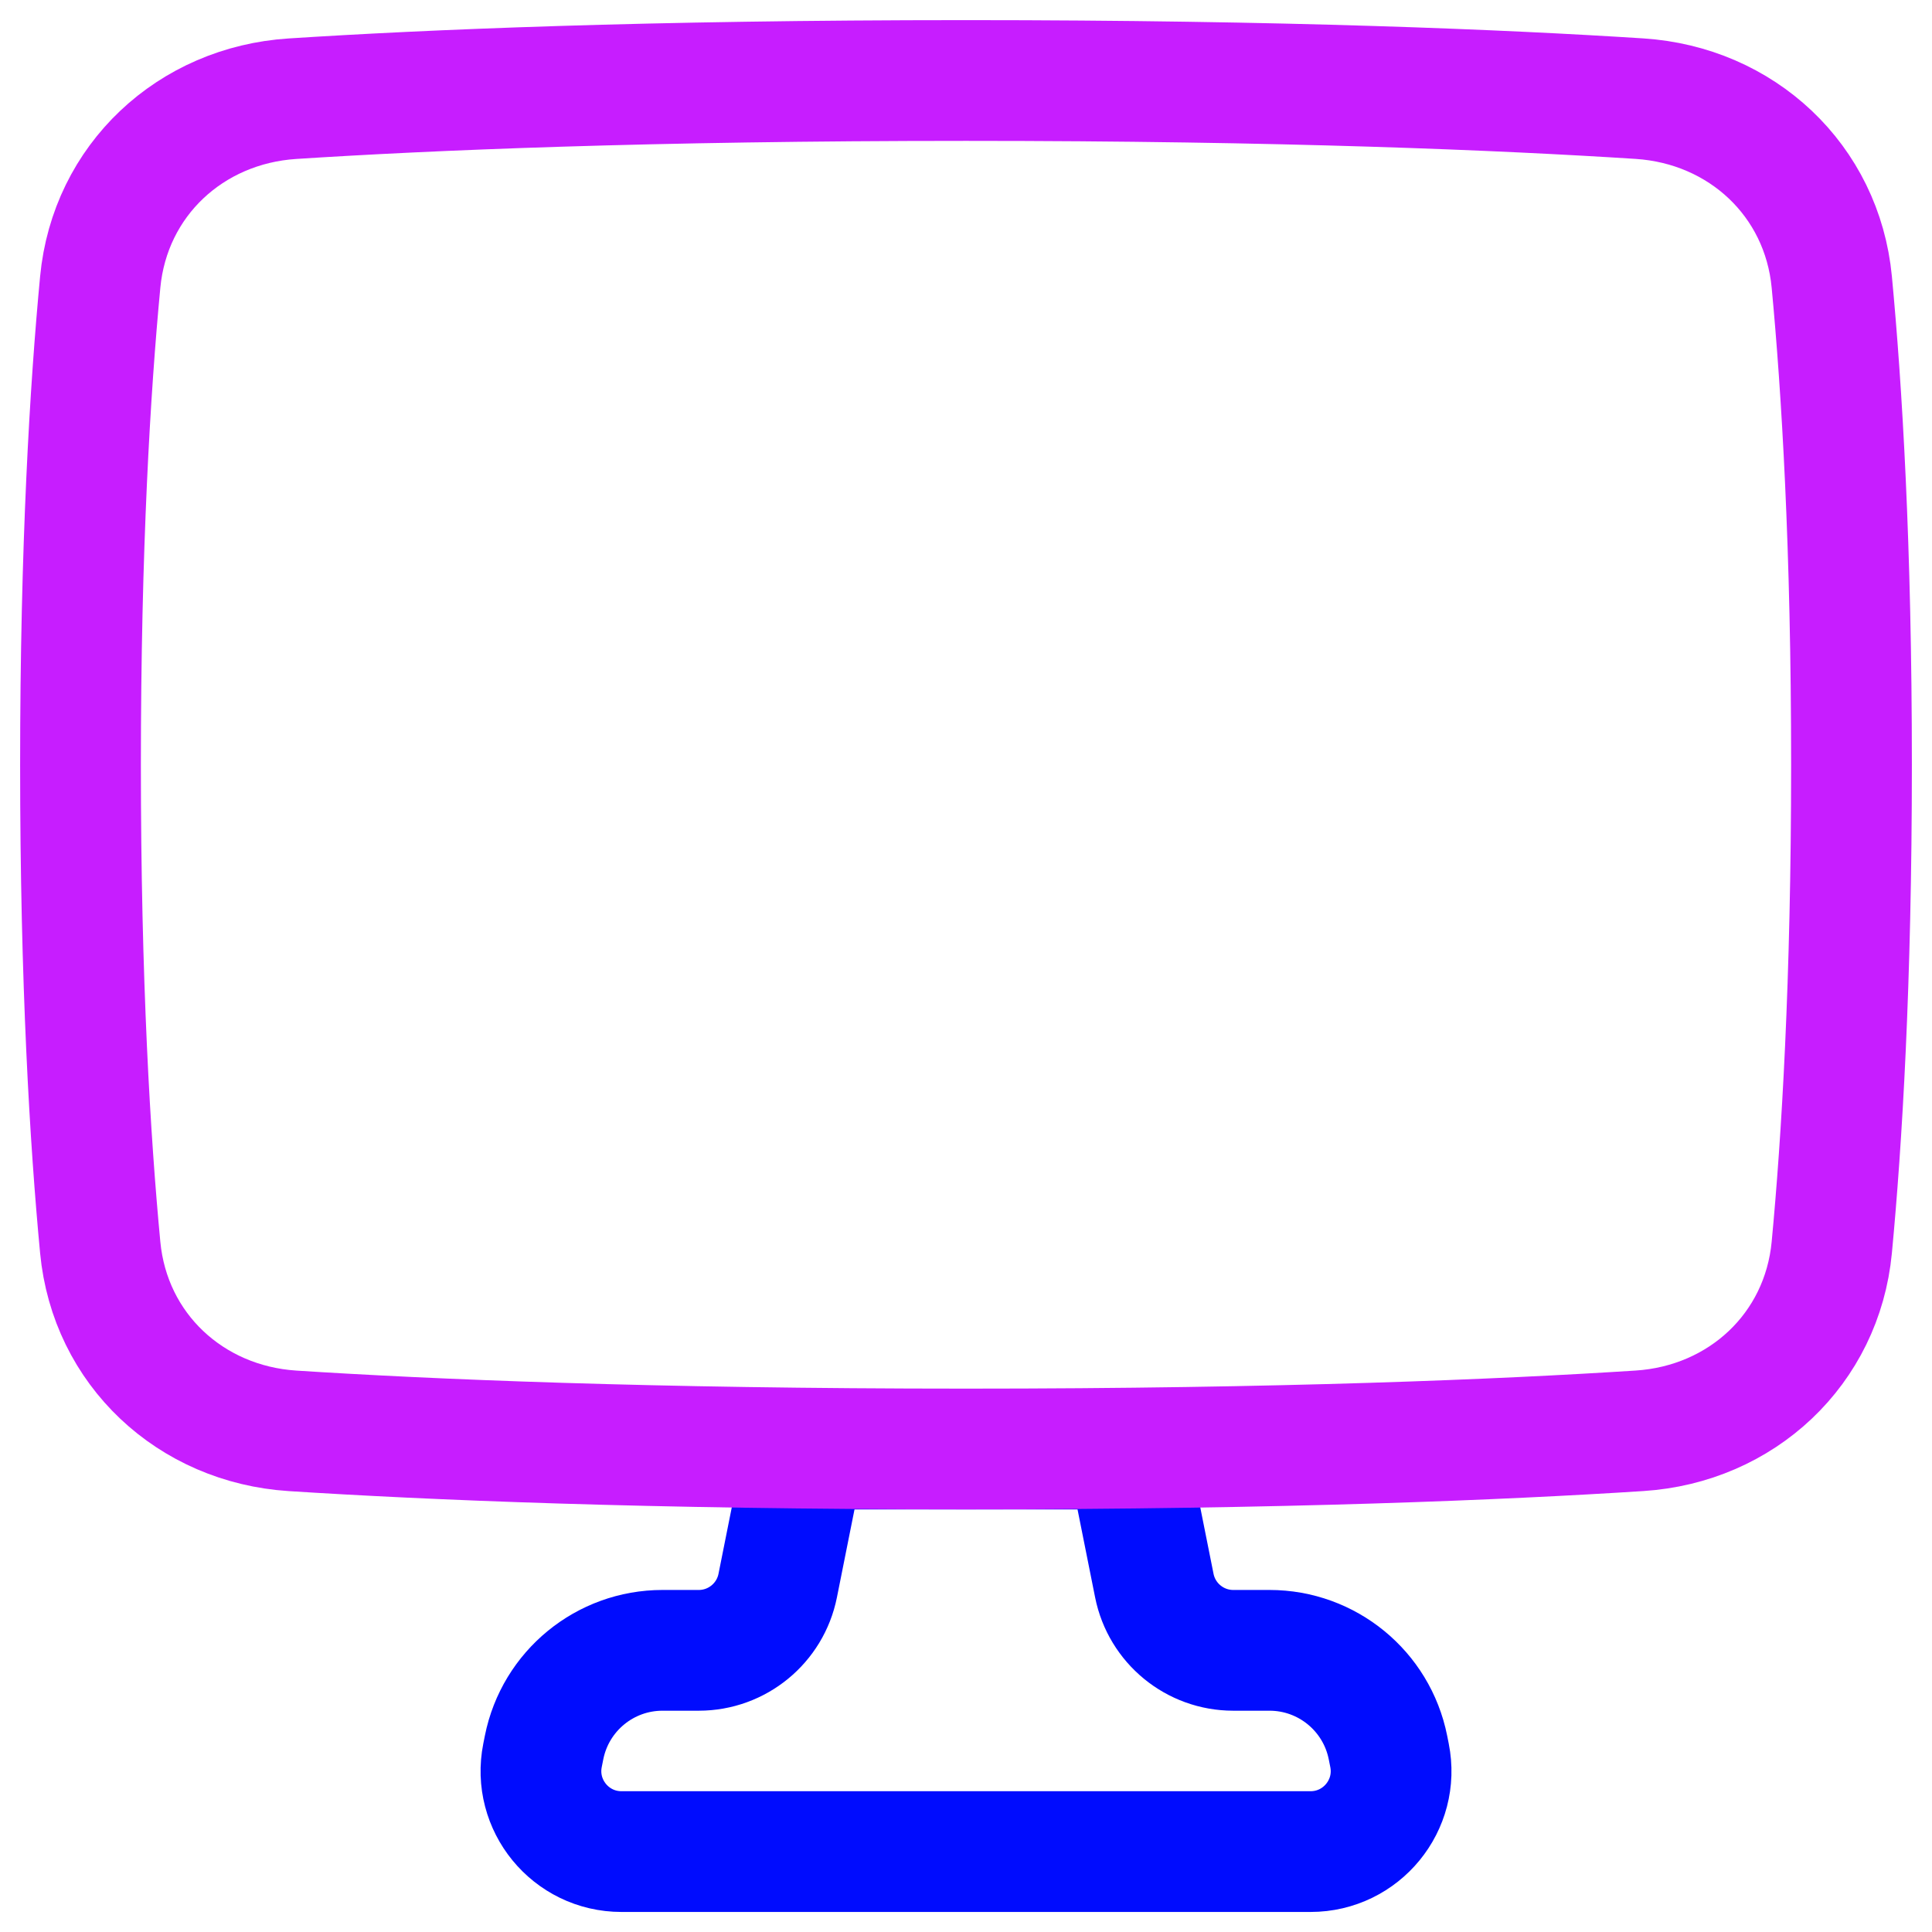 <svg xmlns="http://www.w3.org/2000/svg" fill="none" viewBox="0 0 48 48" id="Screen-1--Streamline-Plump-Neon">
  <desc>
    Screen 1 Streamline Icon: https://streamlinehq.com
  </desc>
  <g id="screen-1--screen-device-electronics-monitor-diplay-computer">
    <path id="Vector" stroke="#000cfe" stroke-linecap="round" stroke-linejoin="round" d="M28 36.002h-8l-0.678 3.392c-0.187 0.935 -1.008 1.608 -1.961 1.608h-0.901c-1.43 0 -2.661 1.009 -2.942 2.412l-0.039 0.196c-0.247 1.238 0.699 2.392 1.961 2.392h17.121c1.262 0 2.209 -1.155 1.961 -2.392l-0.039 -0.196c-0.281 -1.402 -1.512 -2.412 -2.942 -2.412h-0.901c-0.953 0 -1.774 -0.673 -1.961 -1.608l-0.678 -3.392Z" stroke-width="3"></path>
    <path id="Vector_2" stroke="#c71dff" stroke-linecap="round" stroke-linejoin="round" d="M2.49 30.993c0.24 2.53 2.242 4.392 4.778 4.556C10.632 35.765 16.1 36 24 36c7.9 0 13.368 -0.235 16.732 -0.452 2.536 -0.163 4.538 -2.026 4.778 -4.556C45.76 28.358 46 24.419 46 19s-0.24 -9.358 -0.49 -11.993c-0.24 -2.53 -2.242 -4.392 -4.778 -4.556C37.368 2.235 31.9 2 24 2c-7.9 0 -13.368 0.235 -16.732 0.452 -2.536 0.163 -4.538 2.026 -4.778 4.556C2.24 9.642 2 13.581 2 19c0 5.42 0.24 9.358 0.49 11.993Z" stroke-width="3"></path>
  </g>
</svg>